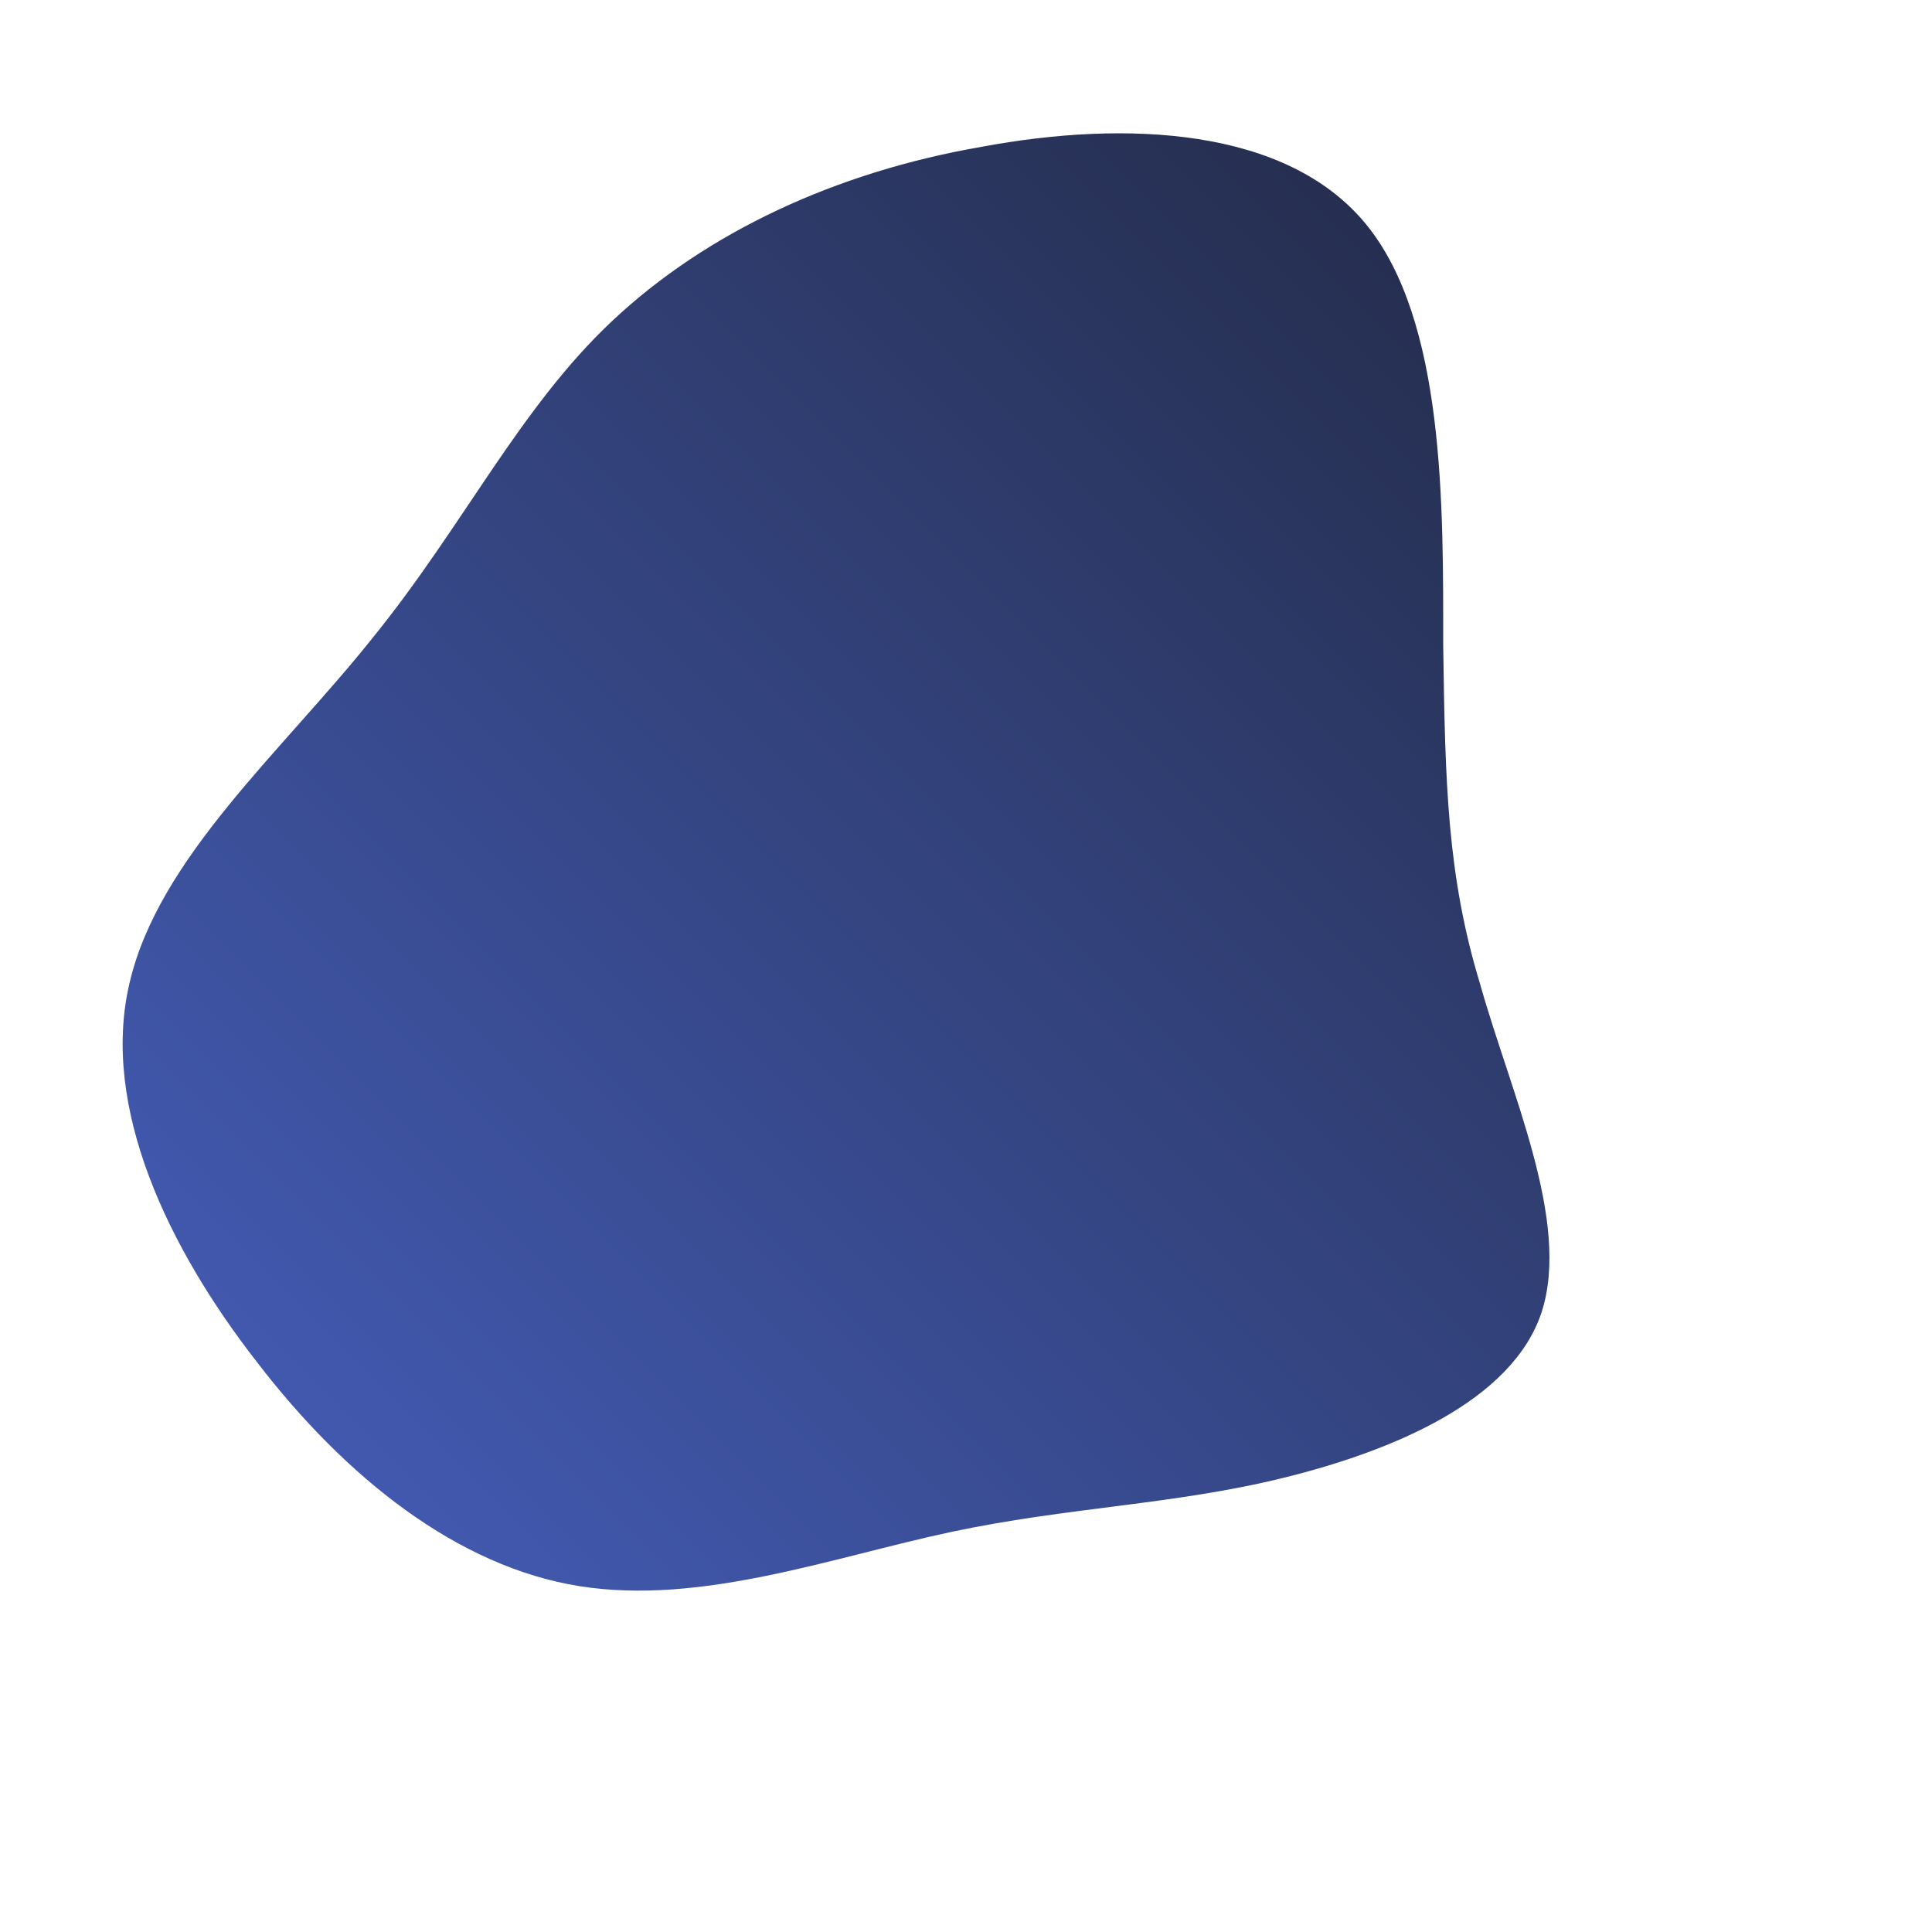 <!--?xml version="1.0" standalone="no"?-->
              <svg id="sw-js-blob-svg" viewBox="0 0 100 100" xmlns="http://www.w3.org/2000/svg" version="1.1">
                    <defs> 
                        <linearGradient id="sw-gradient" x1="0" x2="1" y1="1" y2="0">
                            <stop id="stop1" stop-color="rgba(70.162, 95.829, 191.165, 1)" offset="0%"></stop>
                            <stop id="stop2" stop-color="rgba(34, 41, 67, 1)" offset="100%"></stop>
                        </linearGradient>
                    </defs>
                <path fill="url(#sw-gradient)" d="M20.7,-38.4C24.8,-33.4,24.7,-23.8,24.7,-16.6C24.8,-9.5,24.9,-4.7,26.6,0.9C28.2,6.6,31.3,13.2,29.8,17.9C28.3,22.5,22.1,25.1,16.4,26.5C10.7,27.9,5.3,28,-0.8,29.3C-6.9,30.6,-13.7,33.1,-20,32.1C-26.3,31.1,-32.1,26.5,-36.7,20.5C-41.3,14.6,-44.8,7.3,-43.3,0.9C-41.8,-5.6,-35.4,-11.1,-30.7,-17C-26,-22.8,-23.1,-28.9,-18.3,-33.4C-13.4,-38,-6.7,-41.1,0.8,-42.4C8.3,-43.8,16.6,-43.4,20.7,-38.4Z" width="100%" height="100%" transform="translate(50 50)" stroke-width="0" style="transition: all 0.3s ease 0s;" stroke="url(#sw-gradient)"></path>
              </svg>